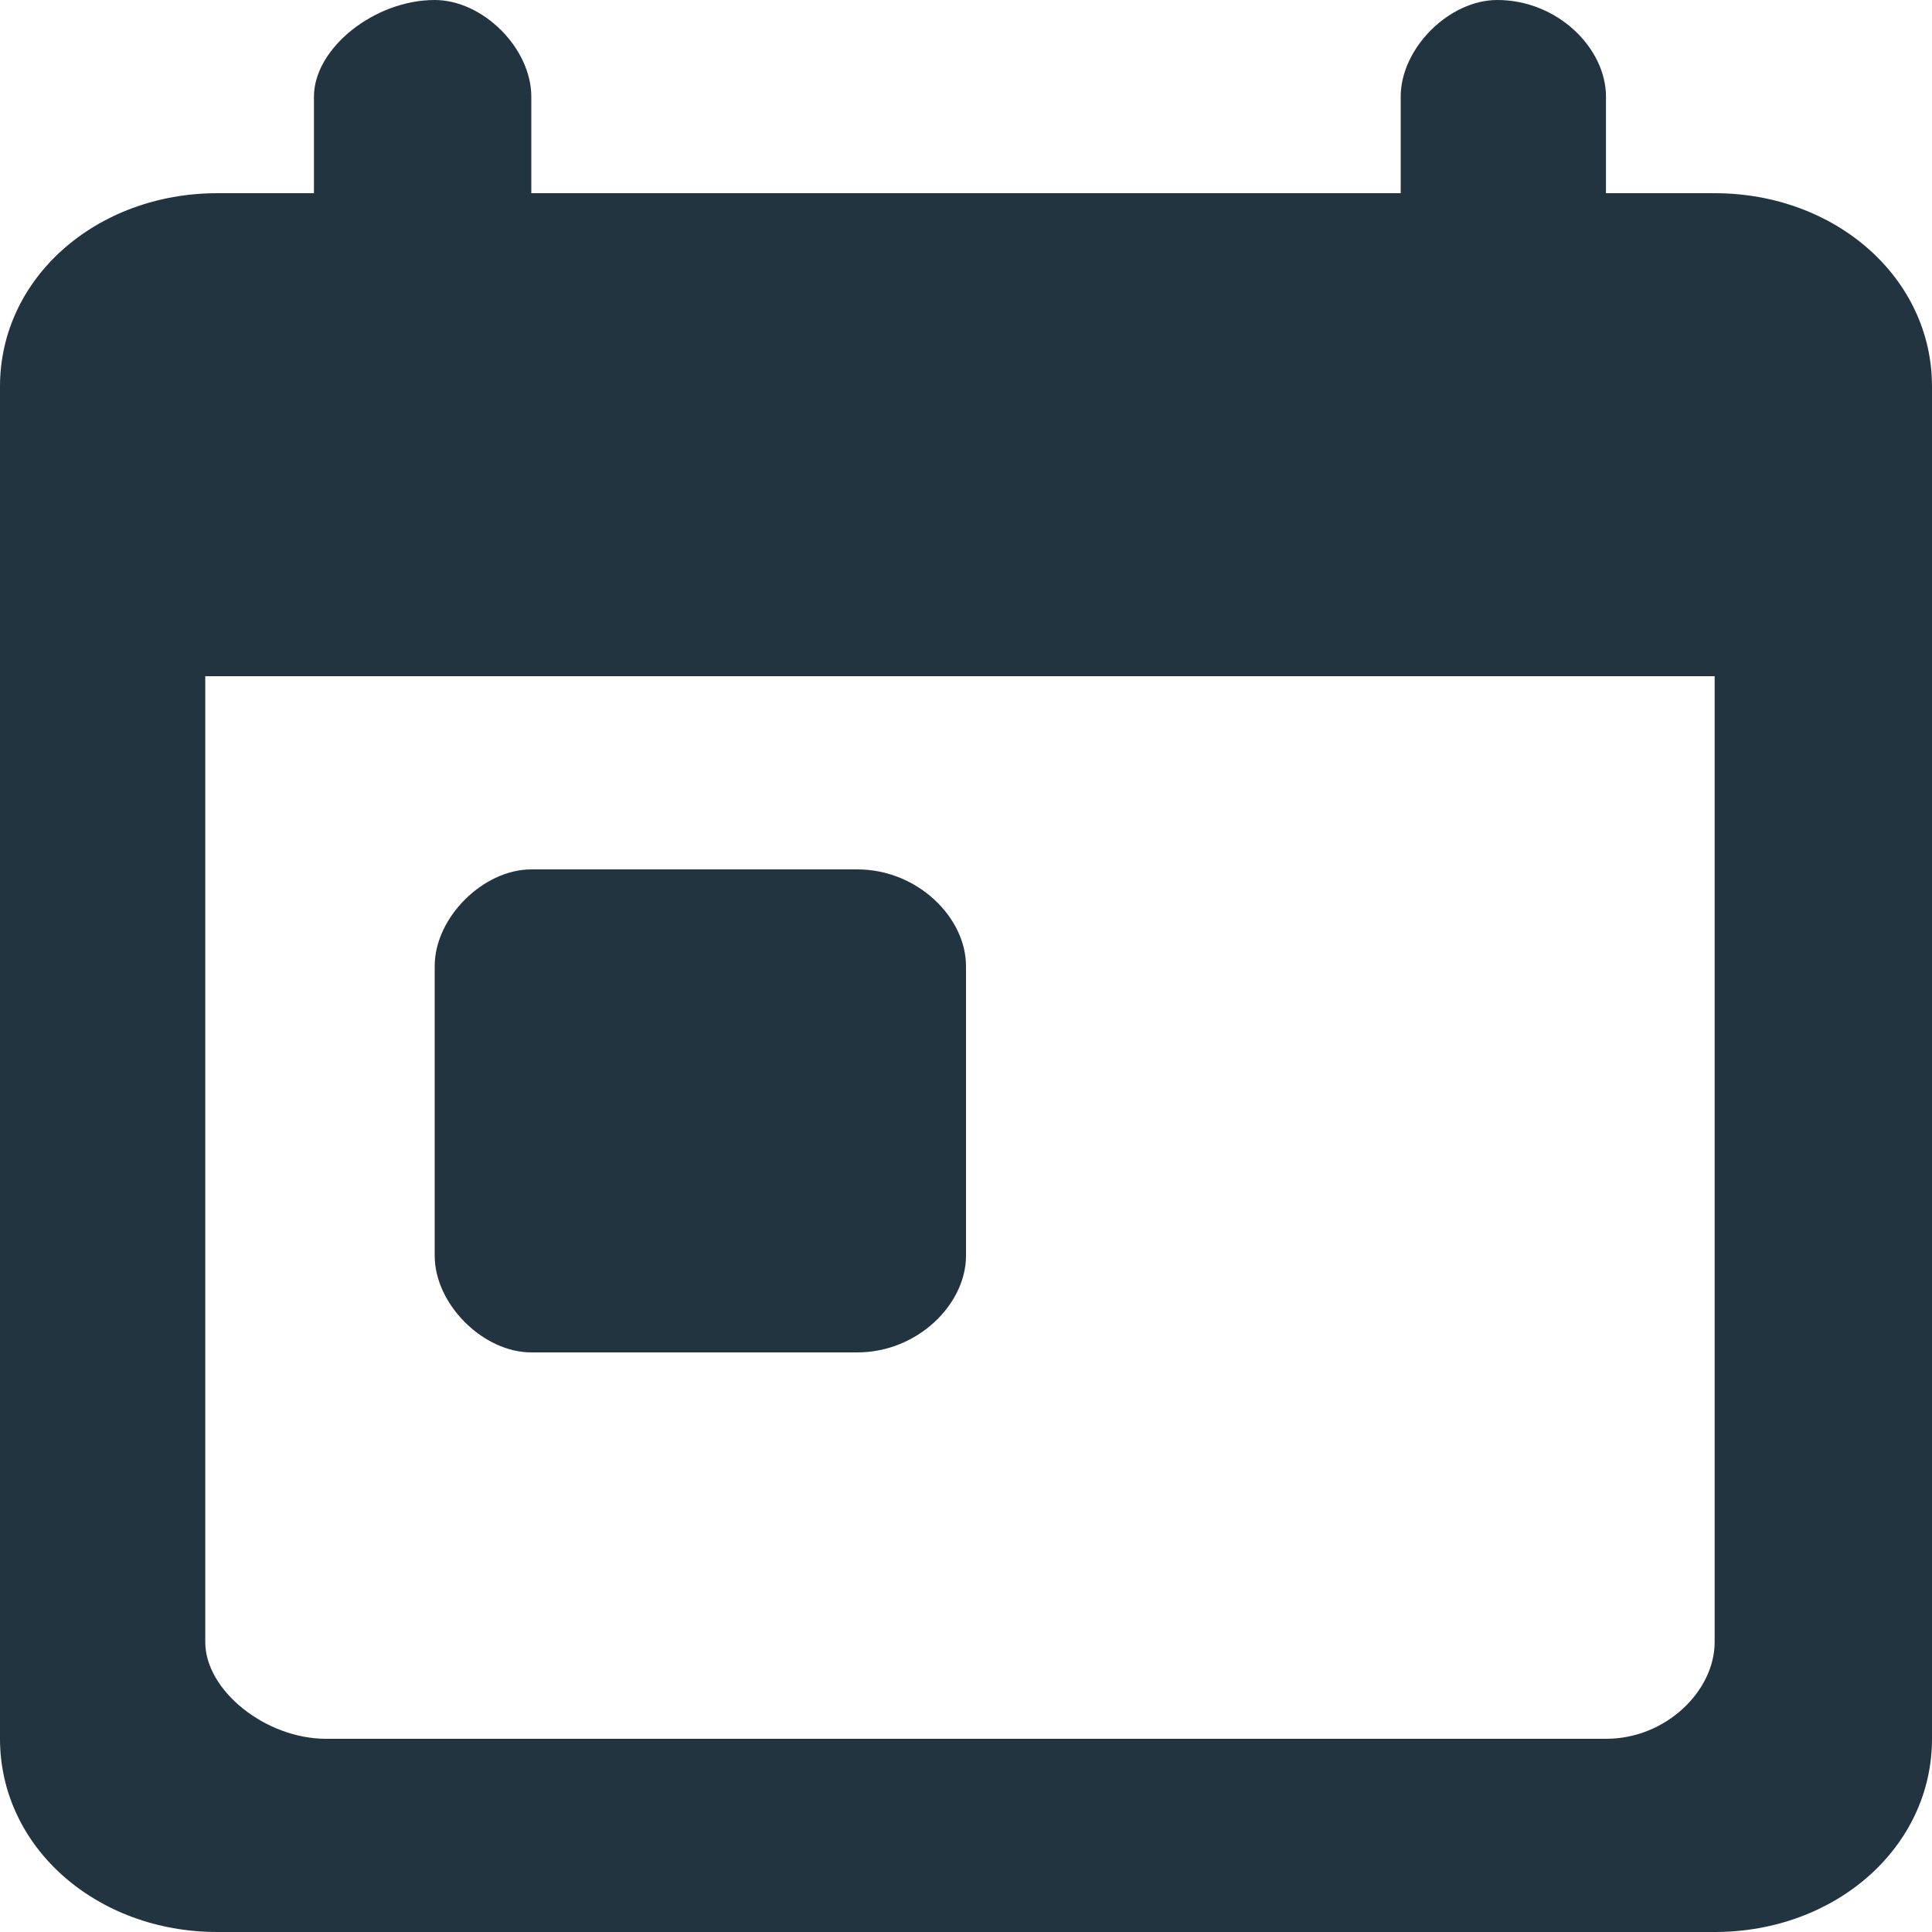 <svg width="16" height="16" fill="none" xmlns="http://www.w3.org/2000/svg"><path d="M14.2 1.6h-.9V.8c0-.4-.4-.8-.9-.8-.4 0-.8.4-.8.8v.8H4.4V.8C4.4.4 4 0 3.6 0c-.5 0-1 .4-1 .8v.8h-.8c-1 0-1.8.7-1.8 1.6v11.2c0 .9.8 1.6 1.8 1.6h12.4c1 0 1.8-.7 1.8-1.6V3.2c0-.9-.8-1.6-1.8-1.6Zm-.9 12.8H2.7c-.5 0-1-.4-1-.8v-8h12.5v8c0 .4-.4.8-.9.8Z" fill="#233441"/><path d="M7.1 7.2H4.4c-.4 0-.8.4-.8.8v2.4c0 .4.4.8.8.8h2.7c.5 0 .9-.4.9-.8V8c0-.4-.4-.8-.9-.8Z" fill="#233441"/></svg>